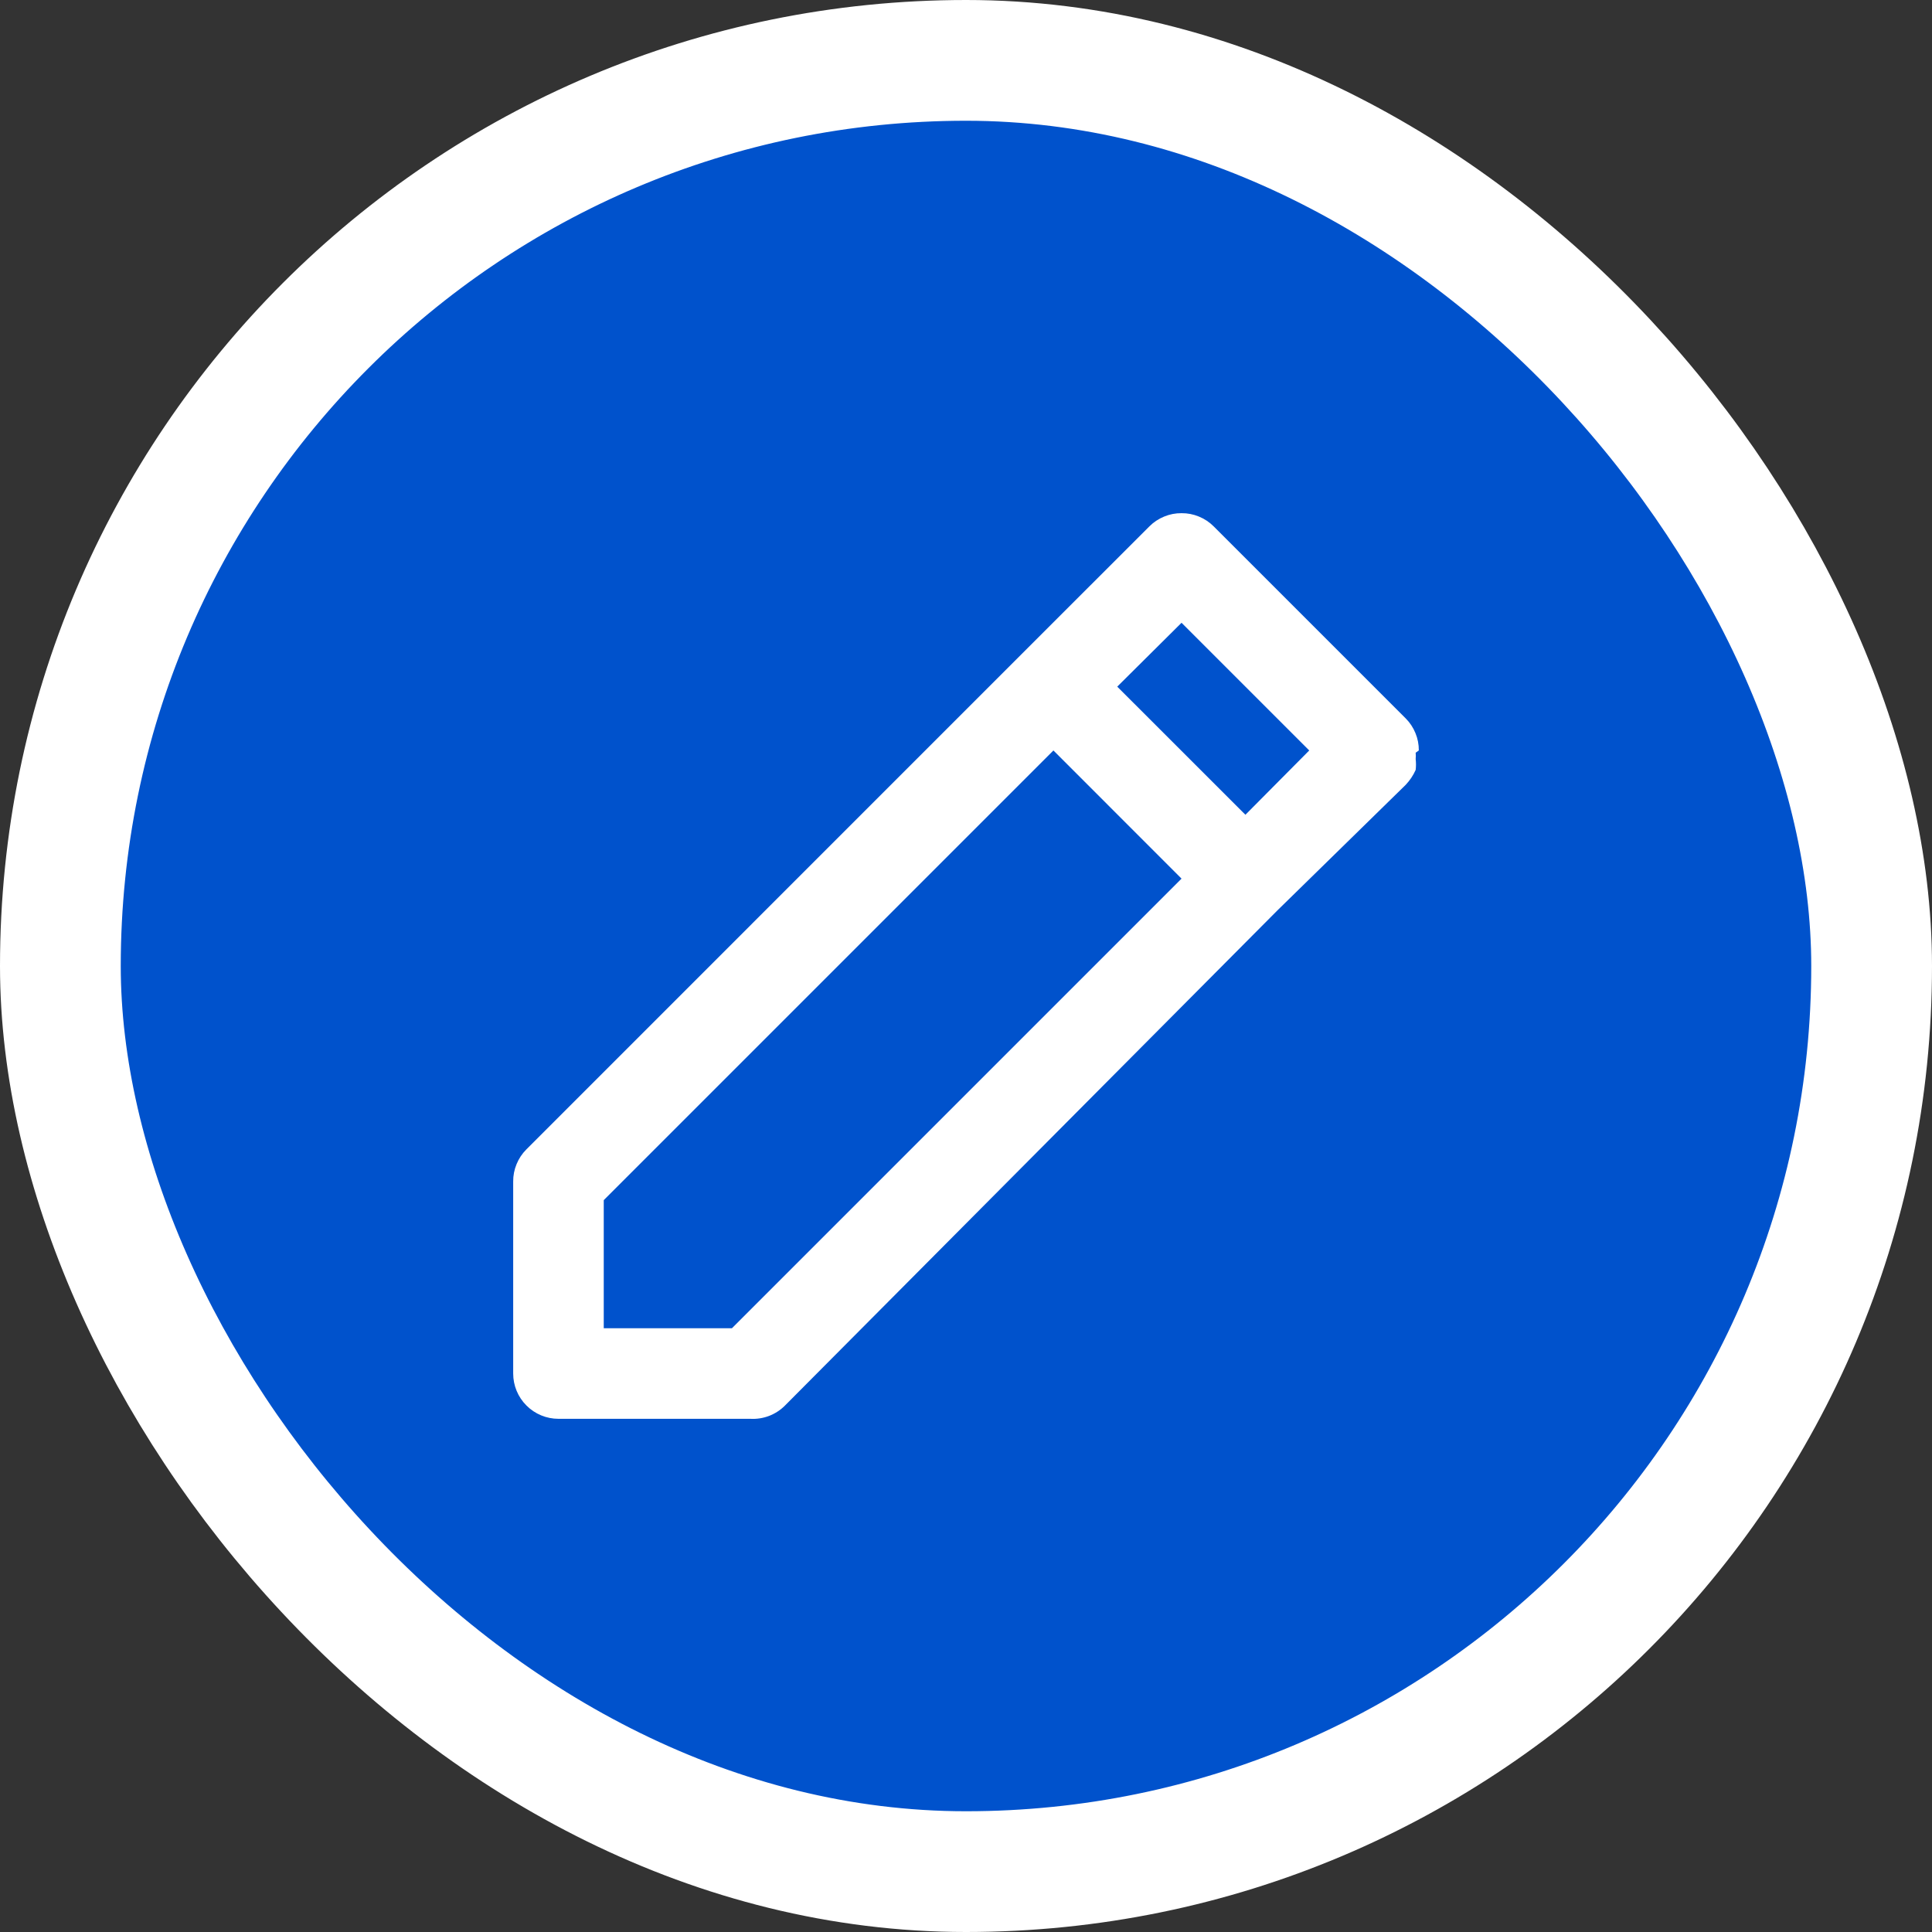 <svg width="32" height="32" viewBox="0 0 32 32" fill="none" xmlns="http://www.w3.org/2000/svg">
<rect x="0" y="0" width="32" height="32" fill="#333333" stroke="none"/>
<rect x="1" y="1" width="30" height="30" rx="15" fill="#0052CC"/>
<path d="M23.5 12.43C23.501 12.331 23.482 12.233 23.444 12.142C23.407 12.051 23.352 11.968 23.282 11.898L20.102 8.718C20.032 8.648 19.949 8.593 19.858 8.556C19.767 8.518 19.669 8.499 19.57 8.5C19.471 8.499 19.373 8.518 19.282 8.556C19.191 8.593 19.108 8.648 19.038 8.718L16.915 10.84L8.718 19.038C8.648 19.108 8.593 19.191 8.556 19.282C8.518 19.373 8.499 19.471 8.5 19.57V22.75C8.5 22.949 8.579 23.14 8.72 23.28C8.86 23.421 9.051 23.5 9.25 23.5H12.43C12.535 23.506 12.64 23.489 12.738 23.452C12.836 23.414 12.925 23.357 13 23.282L21.152 15.085L23.282 13C23.351 12.927 23.407 12.844 23.448 12.752C23.455 12.693 23.455 12.632 23.448 12.572C23.451 12.538 23.451 12.502 23.448 12.467L23.5 12.43ZM12.123 22H10V19.878L17.448 12.43L19.57 14.553L12.123 22ZM20.628 13.495L18.505 11.373L19.57 10.315L21.685 12.43L20.628 13.495Z" fill="white"/>
<rect x="1" y="1" width="30" height="30" rx="15" stroke="white" stroke-width="2"/>
</svg>
